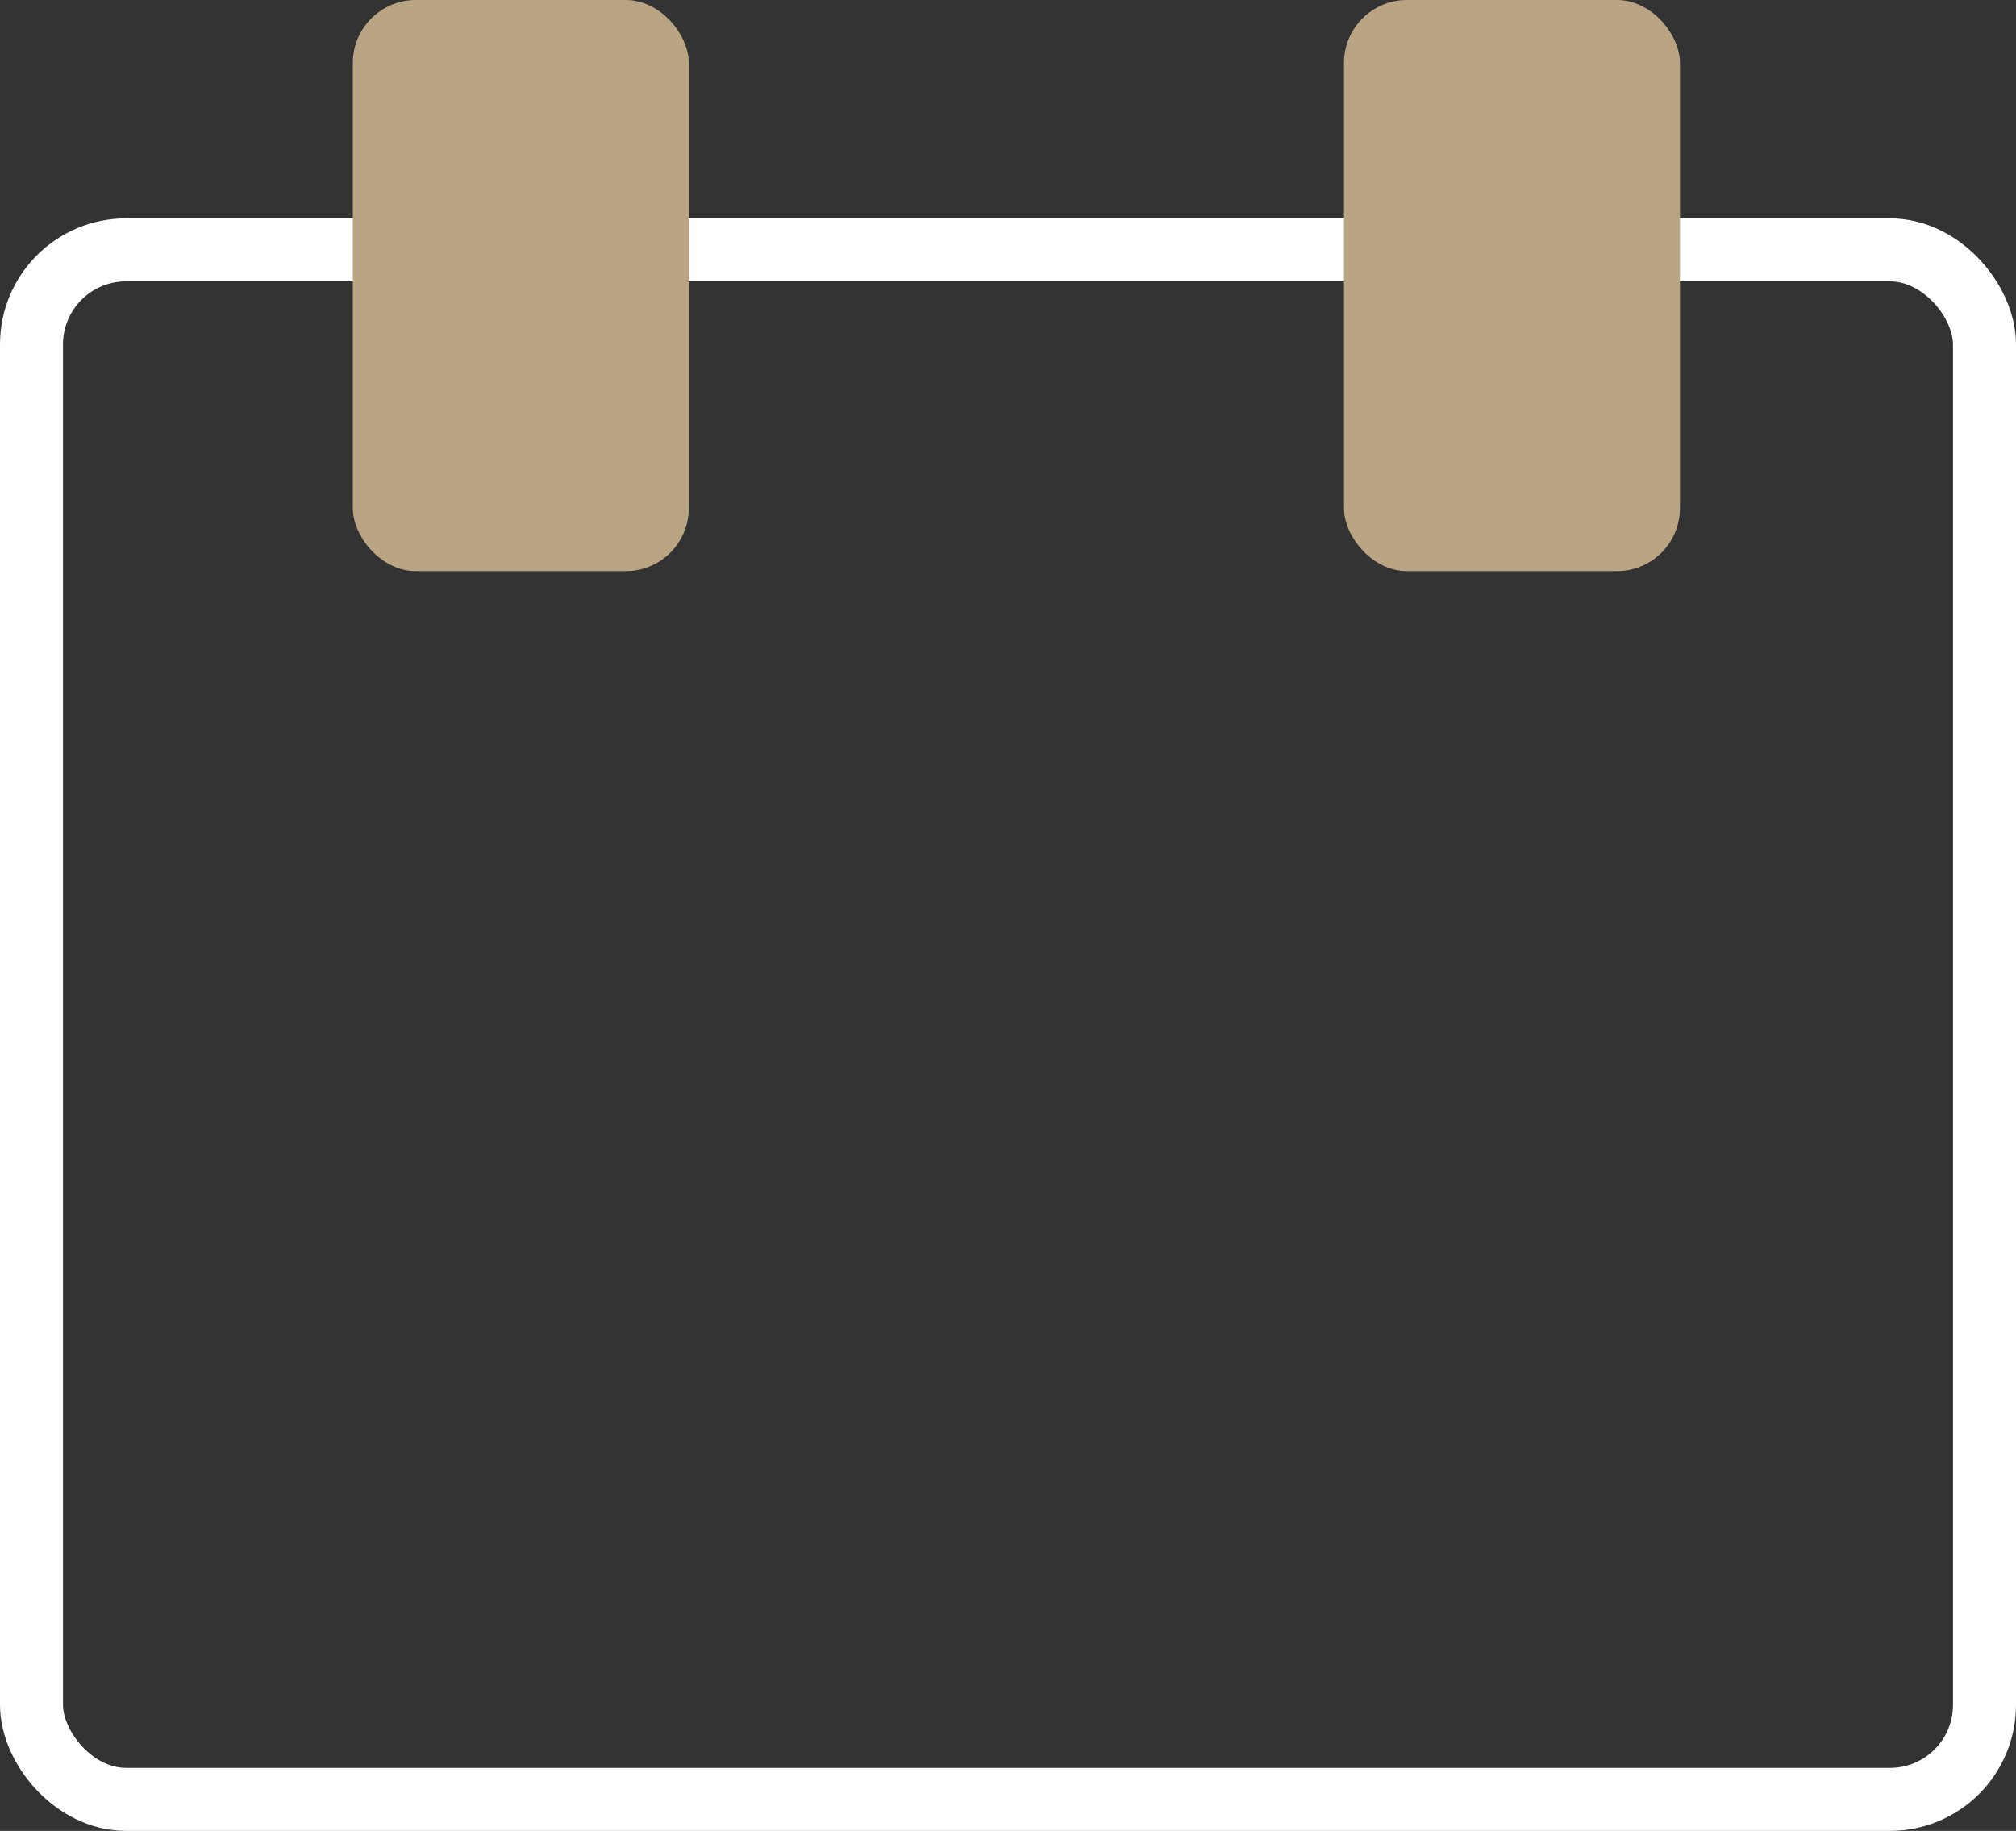 <svg id="Grupo_21" data-name="Grupo 21" xmlns="http://www.w3.org/2000/svg" width="32" height="29.067" viewBox="0 0 32 29.067">
  <rect x="0" y="0" width="32" height="29.067" fill="#333333" stroke="none"/>
  <rect id="Retângulo_46" data-name="Retângulo 46" width="31" height="24.6" rx="1.5" transform="translate(0.5 3.967)" fill="none" stroke="#fff" stroke-width="1"/>
  <rect id="Retângulo_47" data-name="Retângulo 47" width="5.333" height="9.067" rx="1" transform="translate(5.6)" fill="#b9a584"/>
  <rect id="Retângulo_48" data-name="Retângulo 48" width="5.333" height="9.067" rx="1" transform="translate(21.333)" fill="#b9a584"/>
</svg>
